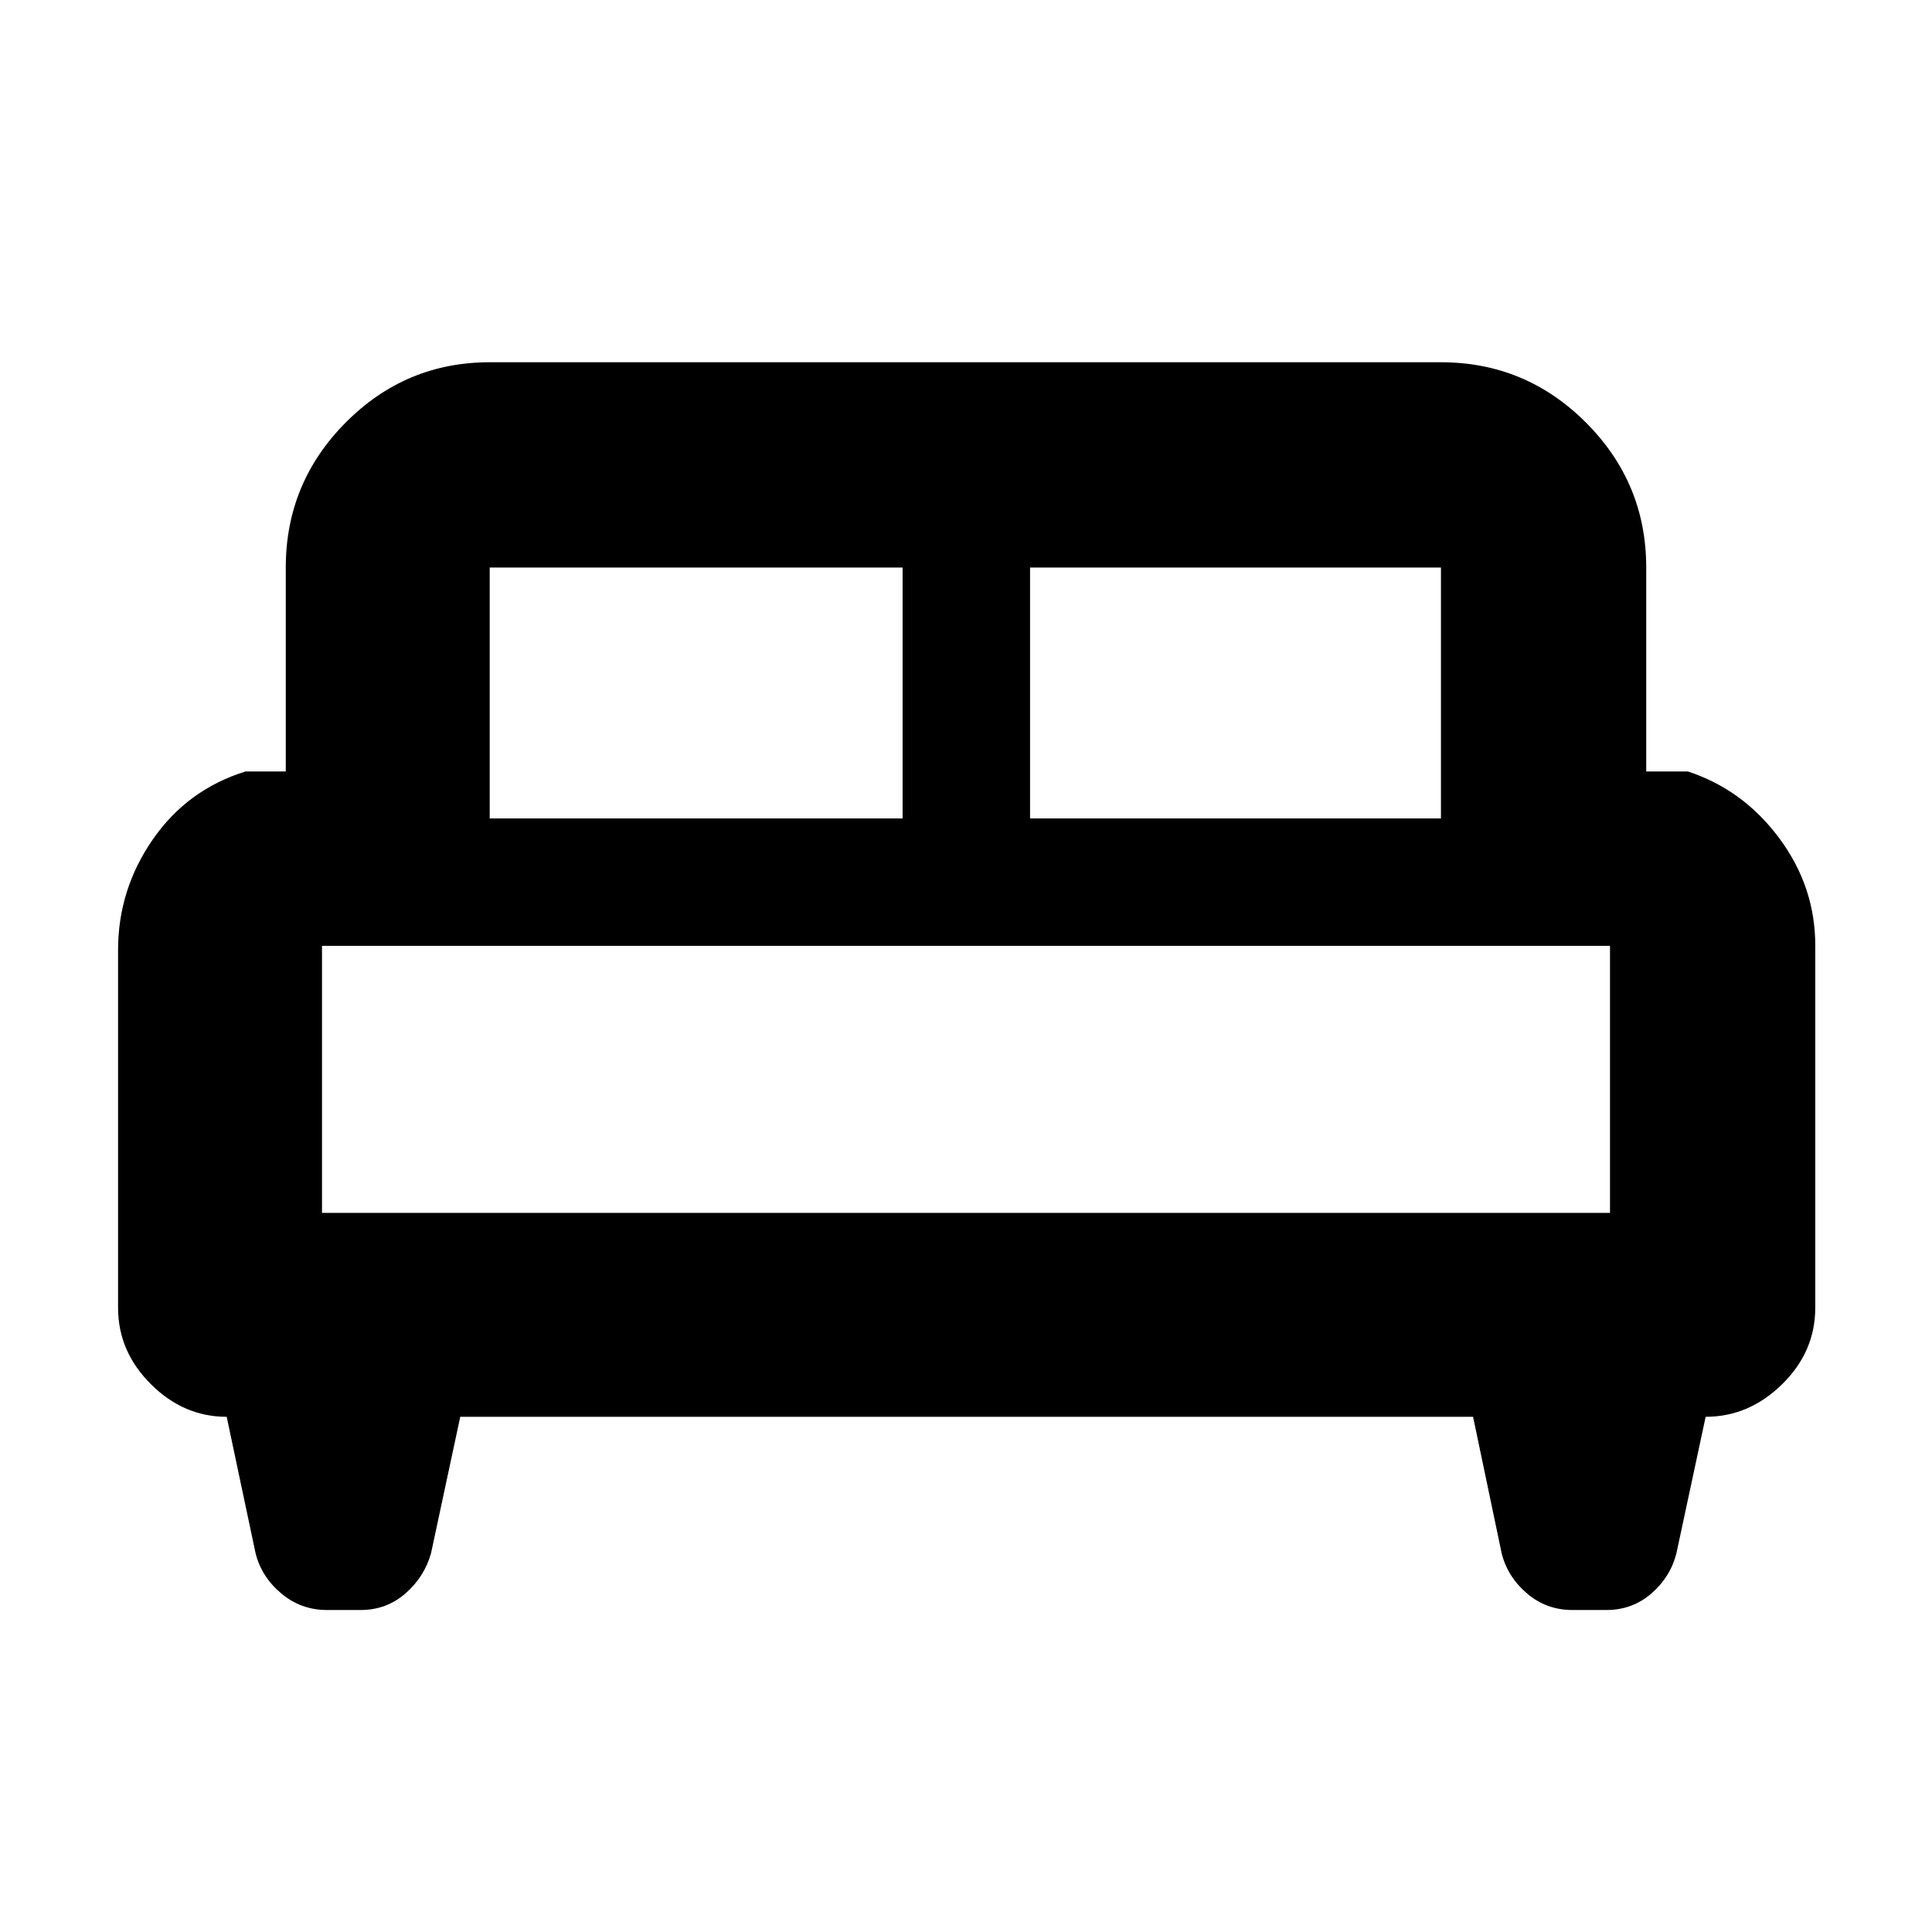 <svg xmlns="http://www.w3.org/2000/svg" height="40" viewBox="0 -960 960 960" width="40"><path d="M58.67-487.99q0-29.9 17.18-54.79 17.19-24.89 46.15-33.89h20V-678q0-42.08 29.77-72.04Q201.53-780 243.33-780H716q42.08 0 72.04 29.96Q818-720.08 818-678v101.33h20.67q27.46 9 45.39 33.11Q902-519.46 902-490.2v179.97q0 21.9-16.48 38.06Q869.05-256 847.53-256L833-188.17q-2.93 11.68-12.4 19.93-9.48 8.24-22.38 8.24h-16.93q-12.9 0-22.55-8.24-9.65-8.25-12.57-19.93L731.96-256H228.7l-14.53 67.83q-3.26 11.68-12.69 19.93-9.43 8.24-22.27 8.24H162.4q-12.84 0-22.66-8.24-9.81-8.25-12.74-19.93L112.64-256q-21.45 0-37.71-16.26t-16.26-37.91v-177.82Zm453.16-65.34H716V-678H511.83v124.67Zm-268.5 0H448.5V-678H243.33v124.67Zm-83.33 196h640V-490H160v132.67Zm640 0H160h640Z"/></svg>